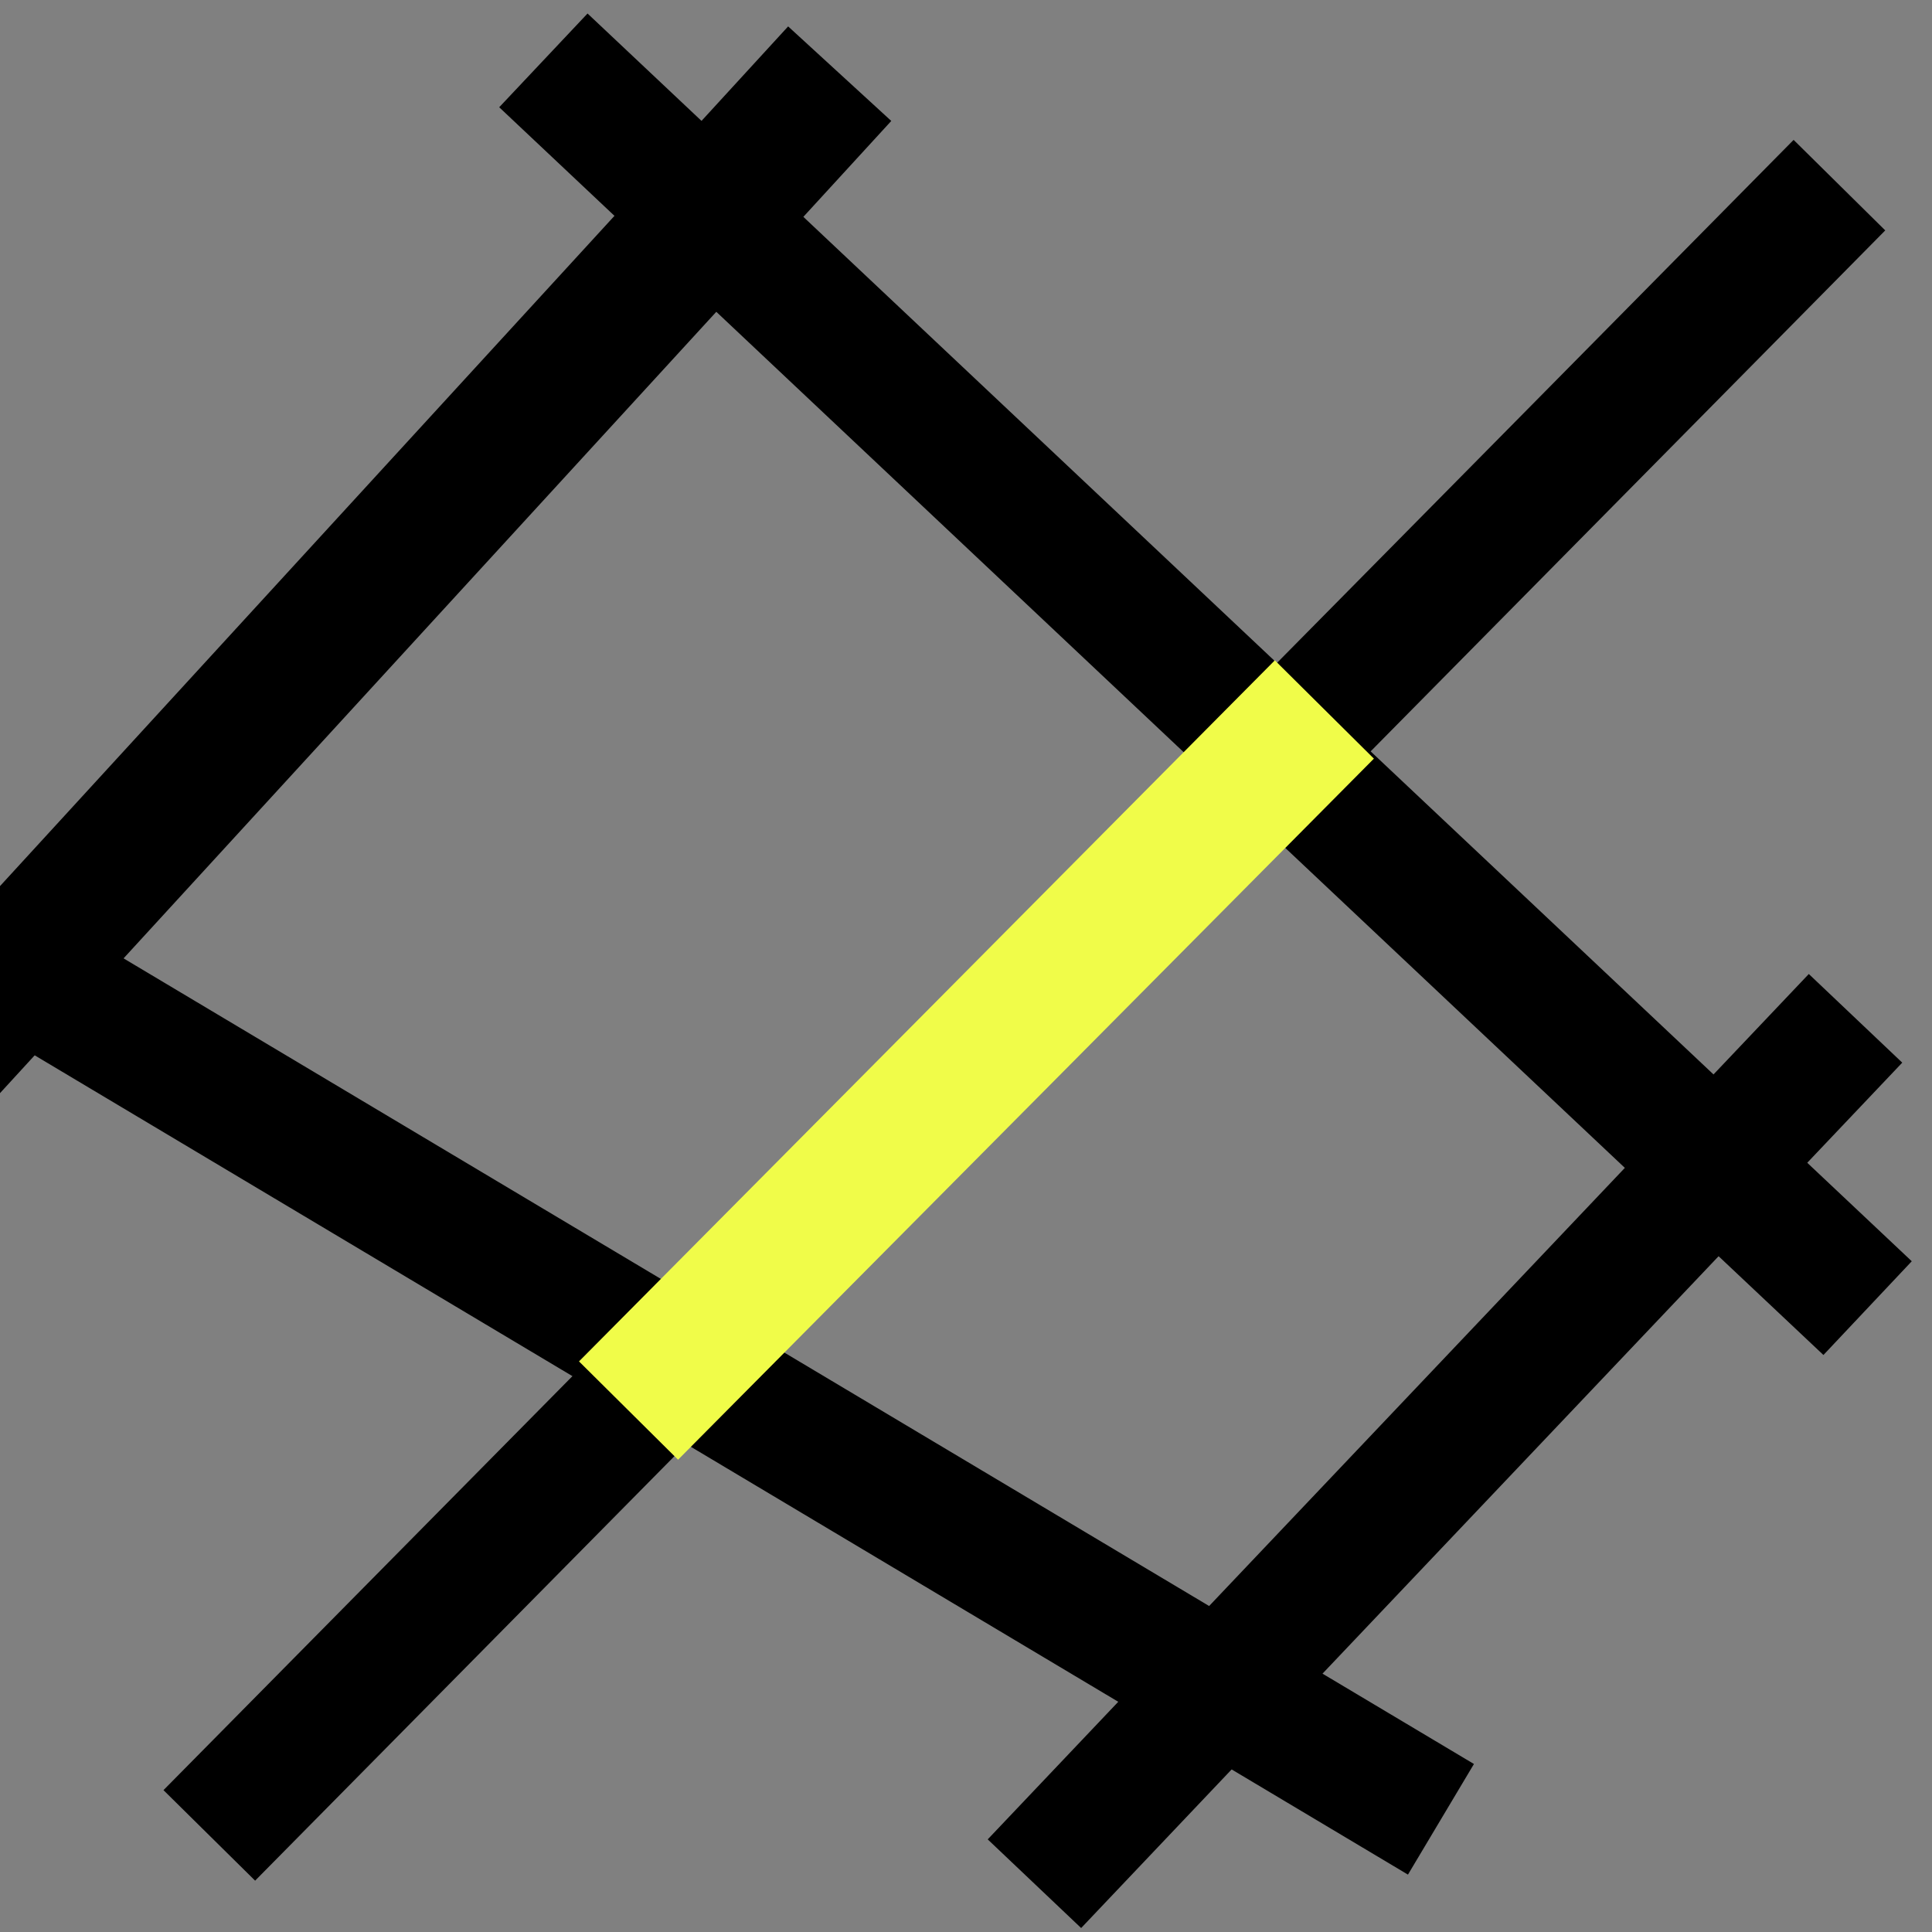 <?xml version="1.0" encoding="UTF-8" standalone="no"?>
<svg
   width="600"
   height="600"
   version="1.1"
   id="svg12"
   sodipodi:docname="edit_mode_lines.svg"
   inkscape:version="1.1.2 (0a00cf5339, 2022-02-04)"
   xmlns:inkscape="http://www.inkscape.org/namespaces/inkscape"
   xmlns:sodipodi="http://sodipodi.sourceforge.net/DTD/sodipodi-0.dtd"
   xmlns="http://www.w3.org/2000/svg"
   xmlns:svg="http://www.w3.org/2000/svg">
  <rect width="100%" height="100%" fill="#808080" stroke="none"/>
  <defs
     id="defs16" />
  <sodipodi:namedview
     id="namedview14"
     pagecolor="#ffffff"
     bordercolor="#666666"
     borderopacity="1.0"
     inkscape:pageshadow="2"
     inkscape:pageopacity="0.0"
     inkscape:pagecheckerboard="0"
     showgrid="false"
     inkscape:zoom="0.93166667"
     inkscape:cx="257.06619"
     inkscape:cy="300"
     inkscape:window-width="1364"
     inkscape:window-height="720"
     inkscape:window-x="1"
     inkscape:window-y="0"
     inkscape:window-maximized="1"
     inkscape:current-layer="svg12" />
  <g
     id="g10">
    <title
       id="title2">Layer 1</title>
    <line
       stroke-linecap="undefined"
       stroke-linejoin="undefined"
       id="svg_5"
       y2="406.25"
       x2="580"
       y1="18.75"
       x1="168.75"
       stroke-width="20"
       stroke="#000"
       fill="none"
       style="stroke-width:40;stroke-miterlimit:4;stroke-dasharray:none" />
    <line
       stroke-linecap="undefined"
       stroke-linejoin="undefined"
       id="svg_9"
       y2="302.5"
       x2="7.5"
       y1="565"
       x1="447.5"
       stroke-width="20"
       stroke="#000"
       fill="none"
       style="stroke-width:40;stroke-miterlimit:4;stroke-dasharray:none" />
    <line
       stroke-linecap="undefined"
       stroke-linejoin="undefined"
       id="svg_10"
       y2="570"
       x2="65"
       y1="57.5"
       x1="571.25"
       stroke-width="20"
       stroke="#000"
       fill="none"
       style="stroke-width:40;stroke-miterlimit:4;stroke-dasharray:none" />
    <line
       stroke-linecap="undefined"
       stroke-linejoin="undefined"
       id="svg_11"
       y2="220.337"
       x2="411.296"
       y1="438.061"
       x1="195.196"
       stroke-width="20"
       stroke="#f0fc49"
       fill="none"
       style="stroke-width:43.343;stroke-miterlimit:4;stroke-dasharray:none" />
    <line
       stroke-linecap="undefined"
       stroke-linejoin="undefined"
       id="svg_13"
       y2="325.797"
       x2="-16.924"
       y1="22.881"
       x1="260.778"
       stroke-width="20"
       stroke="#000000"
       fill="none"
       style="stroke-width:43.452;stroke-miterlimit:4;stroke-dasharray:none" />
    <line
       stroke-linecap="undefined"
       stroke-linejoin="undefined"
       id="svg_15"
       y2="316.25"
       x2="576.25"
       y1="585"
       x1="321.25"
       stroke-width="20"
       stroke="#000000"
       fill="none"
       style="stroke-width:40;stroke-miterlimit:4;stroke-dasharray:none" />
  </g>
</svg>

